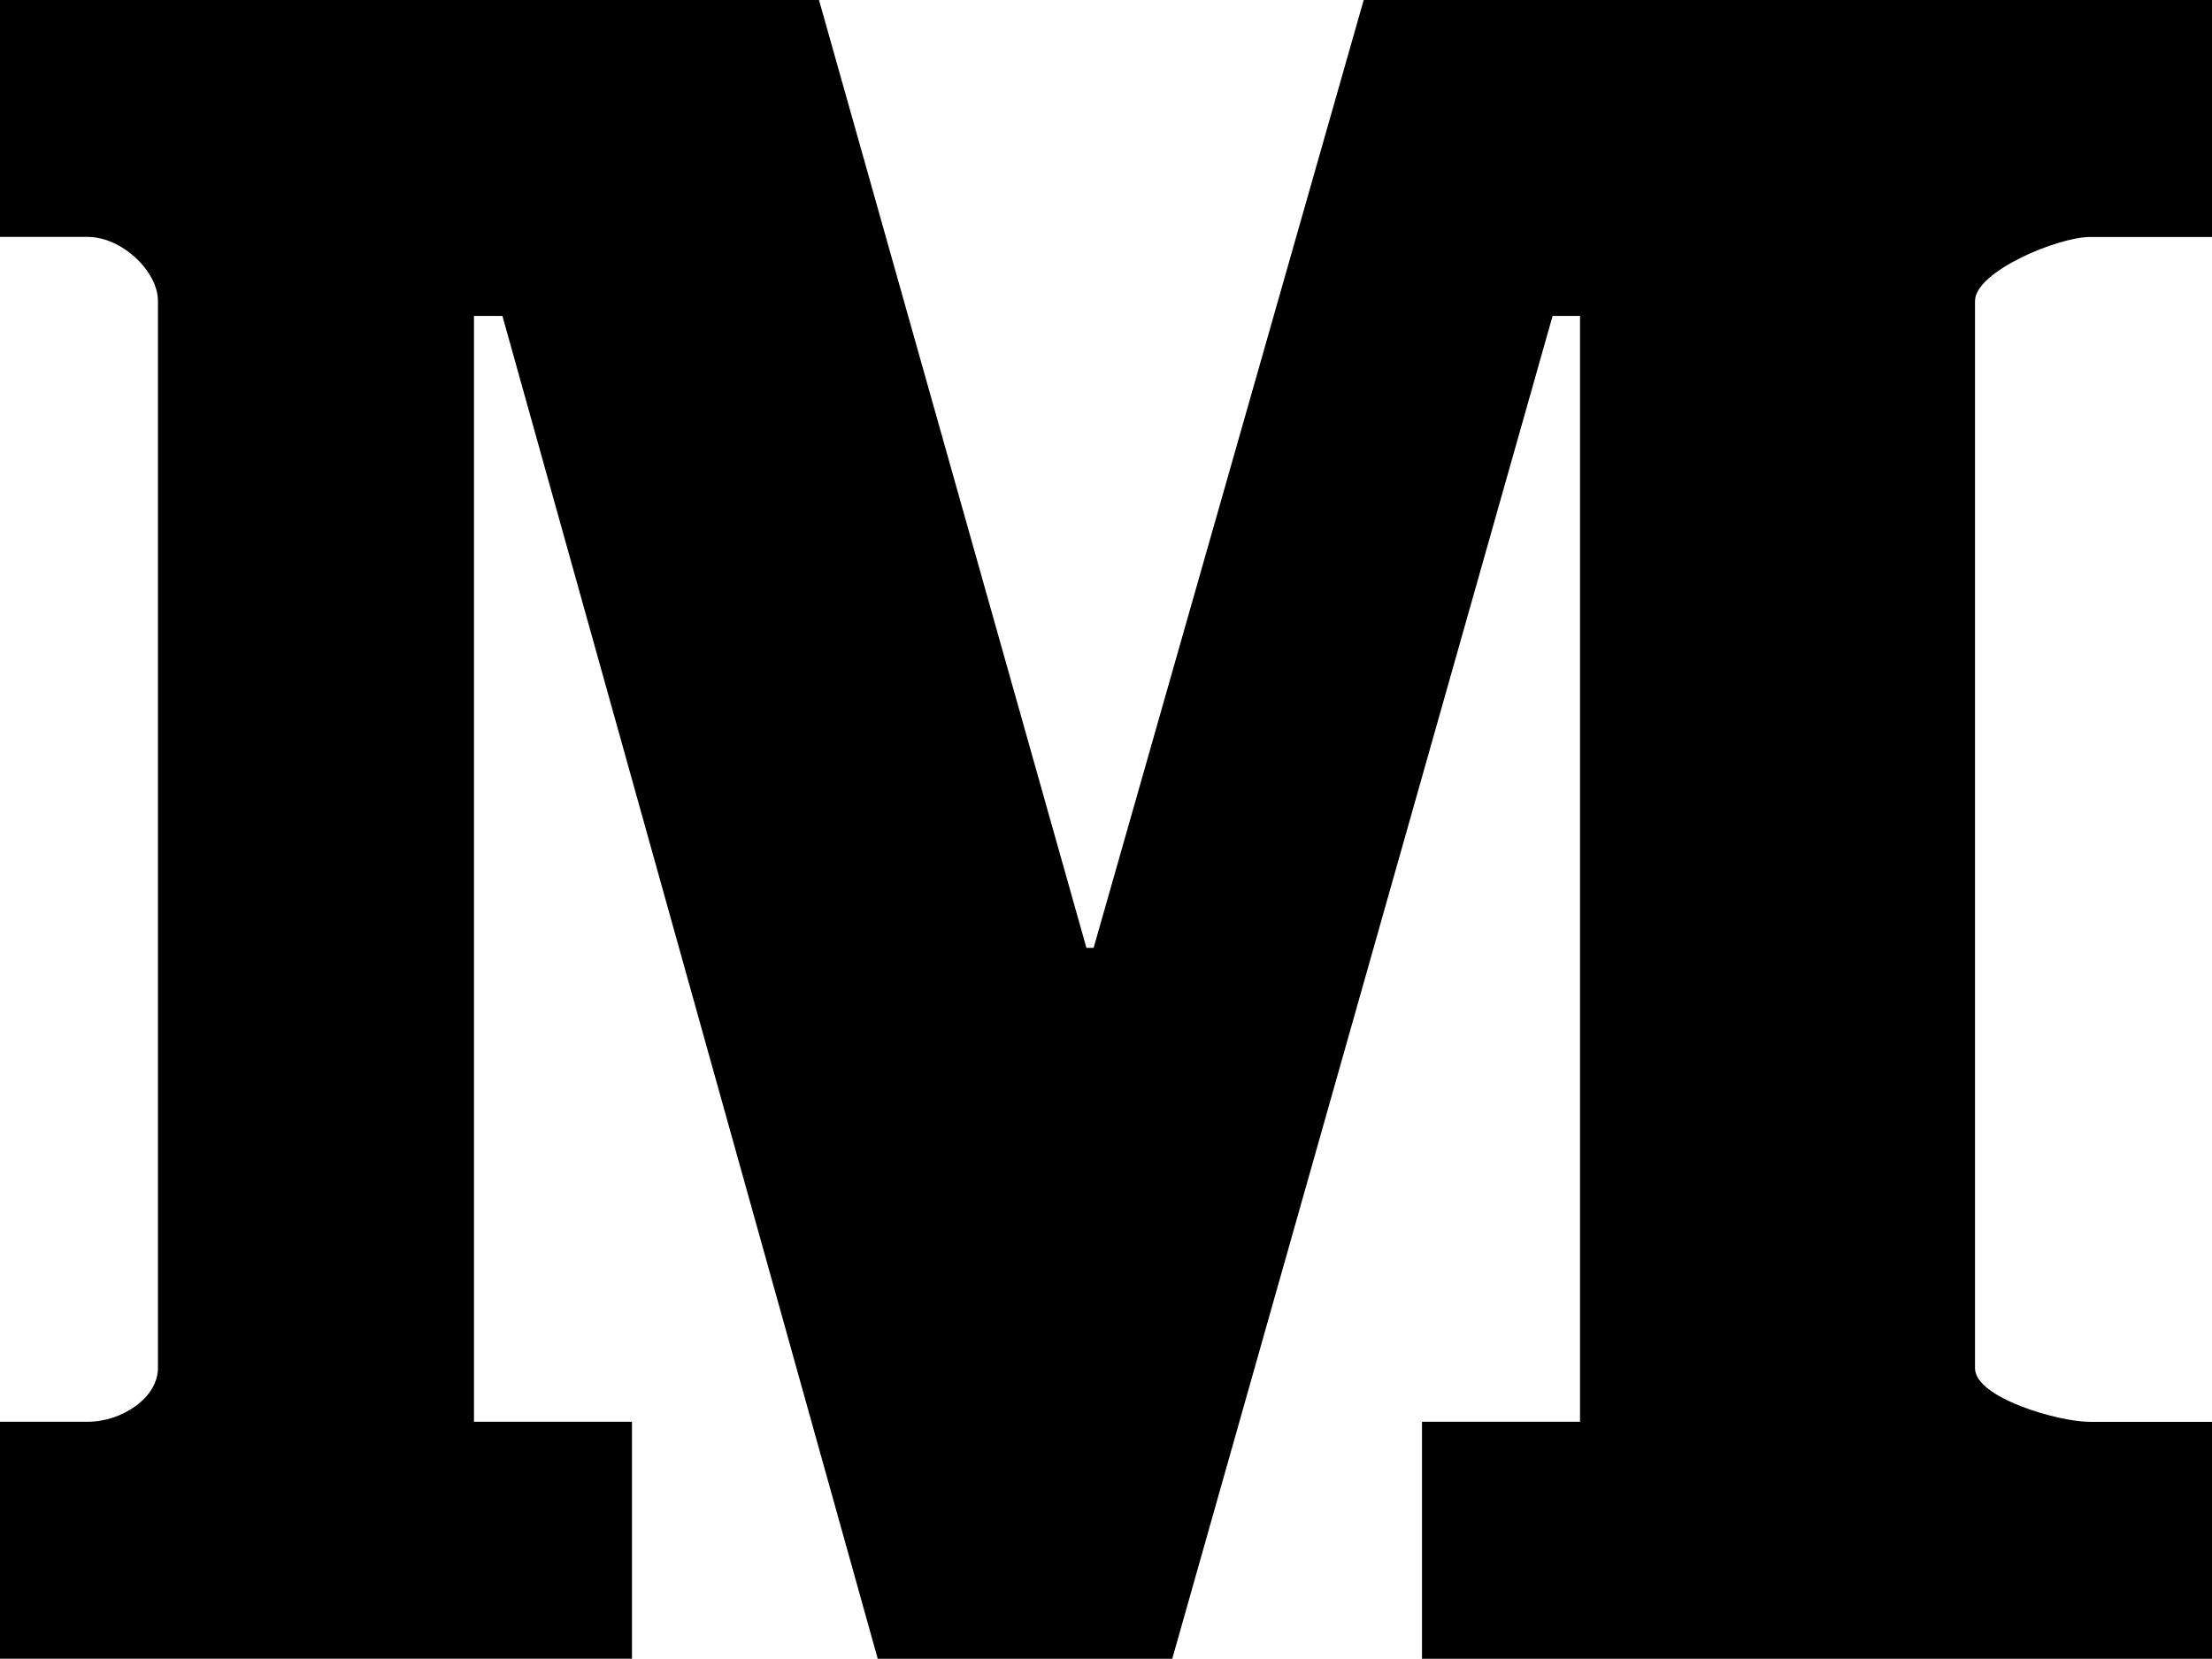 <svg xmlns="http://www.w3.org/2000/svg" viewBox="0 0 483.86 362.85"><title>media</title><g id="18712a9b-d5b3-41d1-95ec-543590aa1d9c" data-name="Слой 2"><g id="e6cbe2c7-23a8-4ac3-be1e-5831324f6862" data-name="Capa 1"><path d="M483.86,51.84h-26.7c-7,0-25.14,7.55-25.14,14V299.29c0,6.45,18.19,11.73,25.14,11.73h26.7v51.83H311.05V311h34.57V69.11h-6L256.42,362.85H192L109.9,69.11h-6.22V311h34.56v51.83H0V311H19.17c7.53,0,15.38-5.28,15.38-11.73V65.82c0-6.43-7.85-14-15.38-14H0V0H179.15l58.5,207.34h1.57L298.3,0H483.86Z"/></g></g></svg>